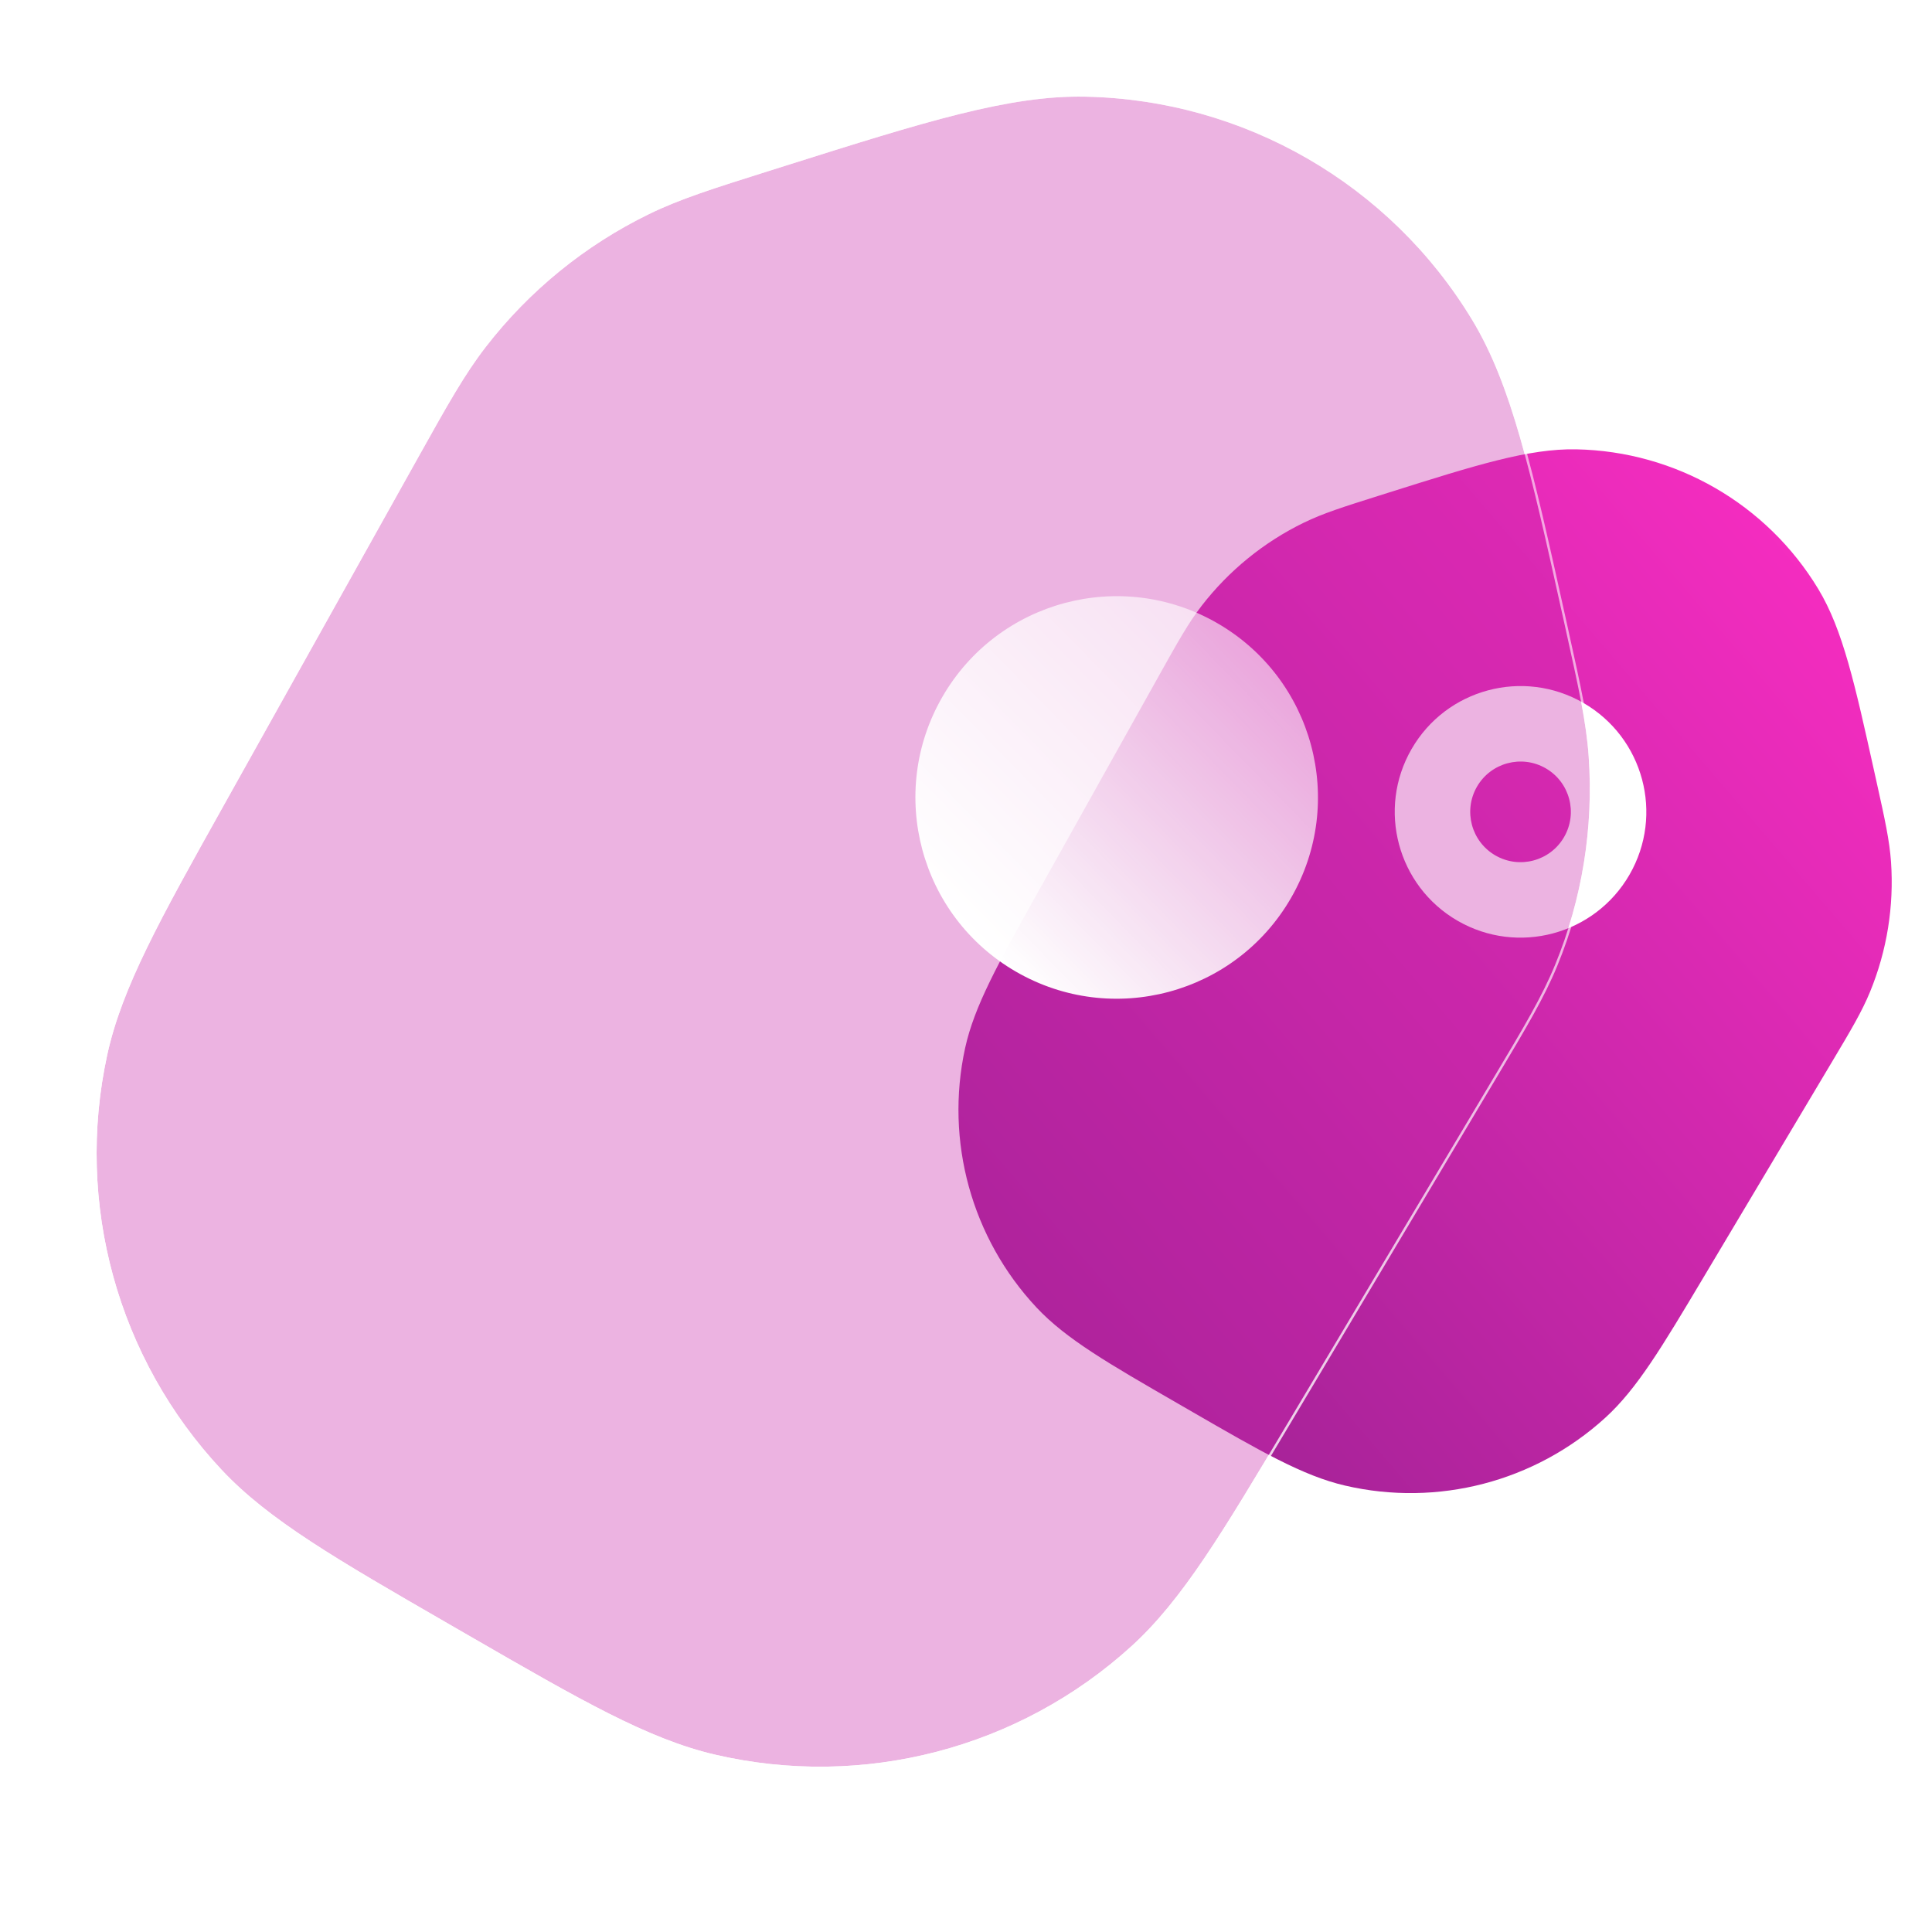 <svg width="80" height="80" viewBox="0 0 80 80" fill="none" xmlns="http://www.w3.org/2000/svg">
<g clip-path="url(#clip0_1404_2488)">
<path d="M61.158 32.575C60.583 33.572 60.924 34.846 61.92 35.421C62.917 35.997 64.191 35.655 64.766 34.659C65.342 33.662 65 32.388 64.004 31.813C63.007 31.238 61.733 31.579 61.158 32.575Z" fill="url(#paint0_linear_1404_2488)"/>
<path fill-rule="evenodd" clip-rule="evenodd" d="M57.525 20.39C61.117 19.257 63.306 18.567 65.274 18.606C69.383 18.687 73.164 20.87 75.29 24.388C76.308 26.073 76.804 28.314 77.619 31.992L77.725 32.471C78.044 33.91 78.24 34.796 78.303 35.685C78.431 37.523 78.135 39.365 77.435 41.069C77.097 41.893 76.632 42.672 75.877 43.939L70.529 52.909C68.826 55.765 67.788 57.508 66.469 58.708C63.557 61.358 59.528 62.407 55.692 61.514C53.956 61.111 52.199 60.096 49.32 58.433L48.775 58.118C45.895 56.456 44.138 55.442 42.92 54.141C40.23 51.266 39.124 47.252 39.962 43.404C40.342 41.663 41.332 39.892 42.954 36.989L48.049 27.872C48.768 26.585 49.211 25.793 49.755 25.088C50.882 23.63 52.328 22.452 53.984 21.645C54.785 21.254 55.65 20.982 57.057 20.538L57.525 20.39ZM58.452 31.013C57.013 33.504 57.867 36.69 60.358 38.128C62.849 39.566 66.034 38.712 67.473 36.221C68.911 33.73 68.057 30.545 65.566 29.107C63.075 27.668 59.89 28.522 58.452 31.013Z" fill="url(#paint1_linear_1404_2488)"/>
<g filter="url(#filter0_b_1404_2488)">
<path fill-rule="evenodd" clip-rule="evenodd" d="M32.539 6.858C38.288 5.045 41.789 3.94 44.938 4.003C51.514 4.133 57.563 7.626 60.963 13.254C62.592 15.951 63.386 19.535 64.69 25.42L64.86 26.187C65.371 28.49 65.685 29.907 65.784 31.329C65.99 34.269 65.515 37.217 64.397 39.943C63.855 41.262 63.112 42.509 61.903 44.535L53.346 58.888C50.622 63.458 48.96 66.246 46.851 68.166C42.191 72.406 35.744 74.085 29.608 72.656C26.83 72.01 24.019 70.386 19.413 67.726L18.54 67.222C13.933 64.563 11.121 62.94 9.173 60.858C4.867 56.258 3.098 49.836 4.44 43.679C5.047 40.893 6.631 38.06 9.227 33.416L17.378 18.829C18.529 16.769 19.237 15.502 20.109 14.374C21.91 12.042 24.226 10.156 26.875 8.865C28.156 8.24 29.54 7.804 31.791 7.094L32.539 6.858Z" fill="#C927AA" fill-opacity="0.35"/>
<path d="M44.939 3.953C41.782 3.89 38.273 4.997 32.535 6.807L32.525 6.81L31.776 7.047L31.772 7.048C29.525 7.756 28.137 8.193 26.852 8.82C24.197 10.115 21.875 12.005 20.069 14.343C19.195 15.474 18.485 16.744 17.336 18.801L17.334 18.804L9.183 33.392L9.179 33.4C6.587 38.036 5 40.876 4.391 43.669C3.046 49.841 4.82 56.28 9.136 60.892C11.09 62.98 13.907 64.606 18.507 67.261L18.515 67.266L19.387 67.769L19.396 67.774C23.995 70.43 26.812 72.057 29.596 72.705C35.749 74.137 42.212 72.454 46.885 68.203C48.999 66.278 50.665 63.484 53.384 58.922L53.389 58.914L61.946 44.561L61.948 44.558C63.155 42.534 63.9 41.285 64.443 39.962C65.564 37.229 66.04 34.273 65.834 31.326C65.734 29.9 65.419 28.48 64.909 26.179L64.909 26.176L64.739 25.409L64.736 25.398C63.435 19.523 62.639 15.932 61.006 13.229C57.596 7.585 51.532 4.083 44.939 3.953Z" stroke="url(#paint2_linear_1404_2488)" stroke-width="0.1" stroke-linecap="round"/>
</g>
<g filter="url(#filter1_d_1404_2488)">
<path fill-rule="evenodd" clip-rule="evenodd" d="M34.023 23.854C31.721 27.84 33.087 32.936 37.073 35.237C41.059 37.539 46.155 36.173 48.456 32.187C50.758 28.201 49.392 23.105 45.406 20.804C41.42 18.503 36.324 19.868 34.023 23.854Z" fill="url(#paint3_linear_1404_2488)"/>
</g>
</g>
<defs>
<filter id="filter0_b_1404_2488" x="-20.1" y="-20.1" width="110.031" height="117.356" filterUnits="userSpaceOnUse" color-interpolation-filters="sRGB">
<feFlood flood-opacity="0" result="BackgroundImageFix"/>
<feGaussianBlur in="BackgroundImage" stdDeviation="12"/>
<feComposite in2="SourceAlpha" operator="in" result="effect1_backgroundBlur_1404_2488"/>
<feBlend mode="normal" in="SourceGraphic" in2="effect1_backgroundBlur_1404_2488" result="shape"/>
</filter>
<filter id="filter1_d_1404_2488" x="29.905" y="16.686" width="32.669" height="32.669" filterUnits="userSpaceOnUse" color-interpolation-filters="sRGB">
<feFlood flood-opacity="0" result="BackgroundImageFix"/>
<feColorMatrix in="SourceAlpha" type="matrix" values="0 0 0 0 0 0 0 0 0 0 0 0 0 0 0 0 0 0 127 0" result="hardAlpha"/>
<feOffset dx="5" dy="5"/>
<feGaussianBlur stdDeviation="4"/>
<feColorMatrix type="matrix" values="0 0 0 0 0.816 0 0 0 0 0.157 0 0 0 0 0.678 0 0 0 0.5 0"/>
<feBlend mode="normal" in2="BackgroundImageFix" result="effect1_dropShadow_1404_2488"/>
<feBlend mode="normal" in="SourceGraphic" in2="effect1_dropShadow_1404_2488" result="shape"/>
</filter>
<linearGradient id="paint0_linear_1404_2488" x1="39.688" y1="61.827" x2="83.344" y2="24.459" gradientUnits="userSpaceOnUse">
<stop stop-color="#94208F"/>
<stop offset="1" stop-color="#FF2EC5"/>
</linearGradient>
<linearGradient id="paint1_linear_1404_2488" x1="39.688" y1="61.827" x2="83.344" y2="24.459" gradientUnits="userSpaceOnUse">
<stop stop-color="#94208F"/>
<stop offset="1" stop-color="#FF2EC5"/>
</linearGradient>
<linearGradient id="paint2_linear_1404_2488" x1="35.436" y1="87.889" x2="130.077" y2="4.944" gradientUnits="userSpaceOnUse">
<stop stop-color="white"/>
<stop offset="1" stop-color="white" stop-opacity="0.2"/>
</linearGradient>
<linearGradient id="paint3_linear_1404_2488" x1="41.38" y1="39.907" x2="64.386" y2="17.355" gradientUnits="userSpaceOnUse">
<stop stop-color="white"/>
<stop offset="1" stop-color="white" stop-opacity="0.2"/>
</linearGradient>
<clipPath id="clip0_1404_2488">
<rect width="80" height="80" rx="8" fill="white"/>
</clipPath>
</defs>
</svg>
